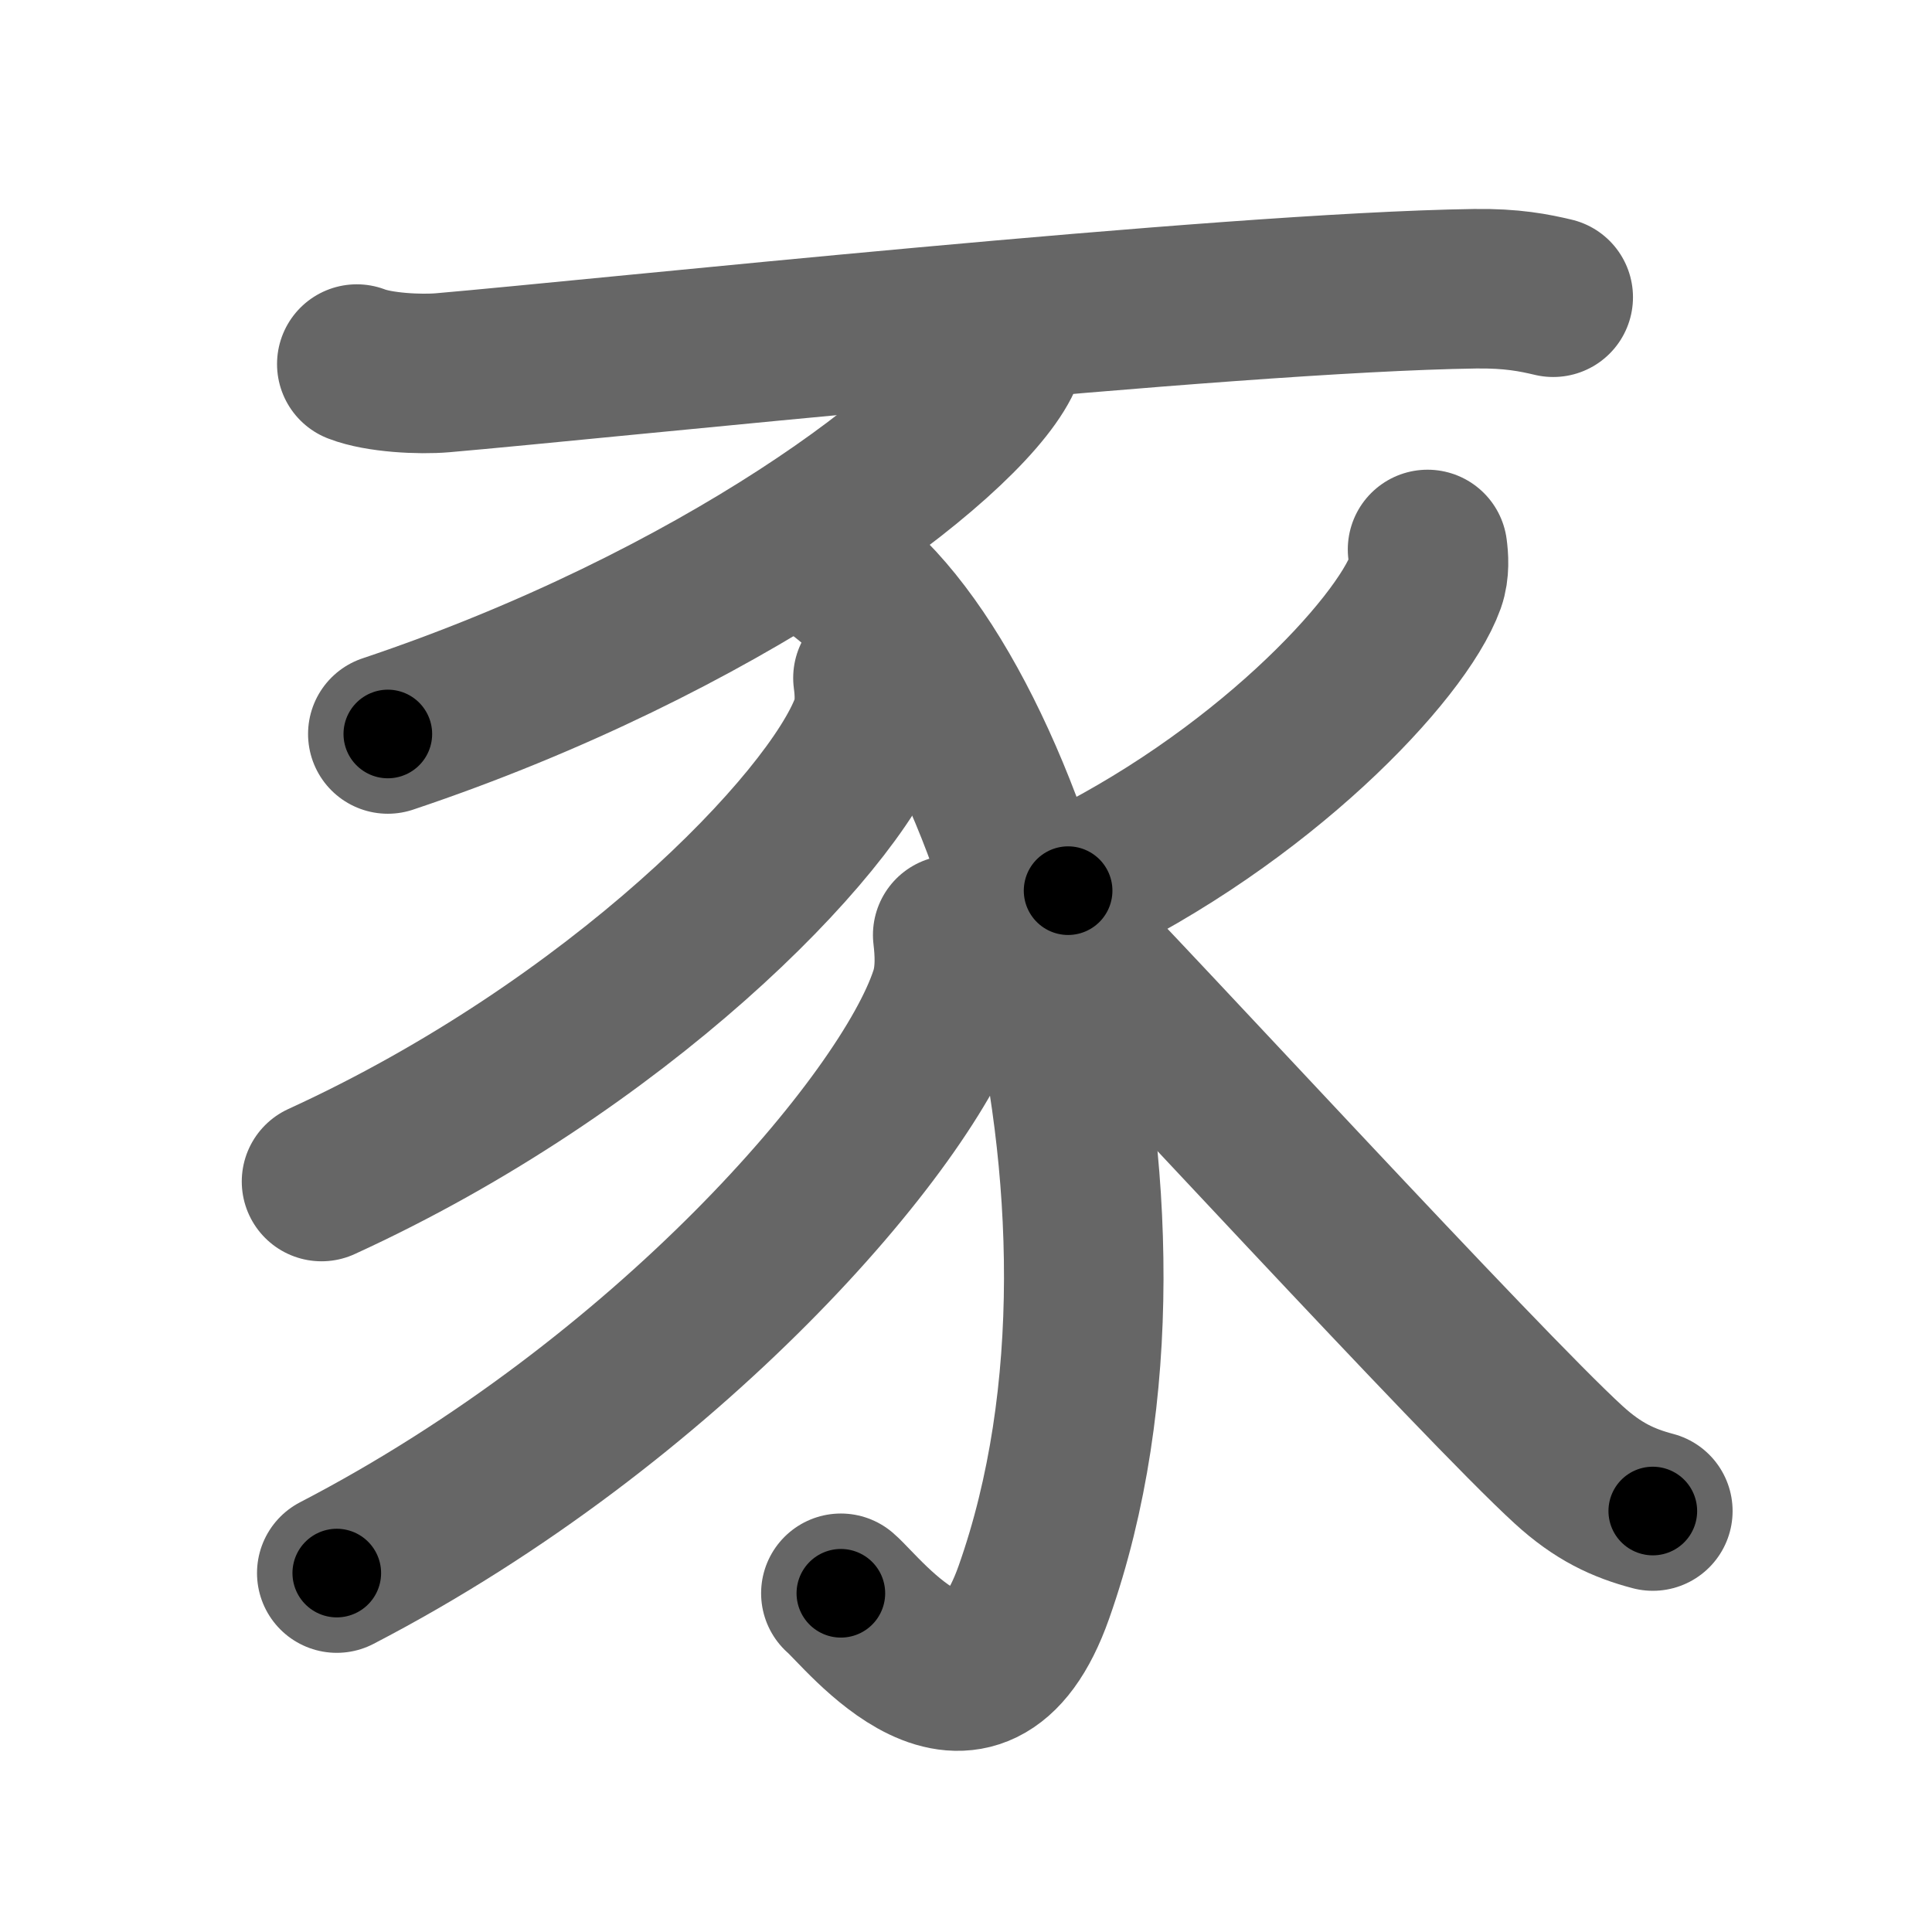 <svg xmlns="http://www.w3.org/2000/svg" width="109" height="109" viewBox="0 0 109 109" id="8c55"><g fill="none" stroke="#666" stroke-width="9" stroke-linecap="round" stroke-linejoin="round"><g><path d="M20.13,20.54c1.26,0.49,3.57,0.6,4.84,0.49C34,20.25,69,16.5,83.21,16.29c2.1-0.03,3.36,0.23,4.42,0.48" /><path d="M56.65,18.18c0.1,0.55,0.21,1.41-0.2,2.2c-2.37,4.63-15.96,14.8-34.57,21.03" /><path d="M46.25,31.5c10,5.5,19.89,36.22,12.08,58.33c-3.33,9.42-9.64,1.12-10.89,0.06" /><path d="M49.25,38.25c0.09,0.67,0.18,1.73-0.17,2.69c-2.12,5.67-14.29,18.1-30.94,25.72" /><path d="M53.75,52.75c0.1,0.85,0.21,2.19-0.2,3.41C51.19,63.34,37.6,79.1,19,88.75" /><path d="M80.54,31c0.06,0.45,0.12,1.17-0.11,1.82c-1.38,3.84-9.32,12.27-20.17,17.43" /><path d="M59.25,52c4.52,4.56,24.33,26.15,29.25,30.64c1.66,1.52,3.09,2.17,4.75,2.61" /></g></g><g fill="none" stroke="#000" stroke-width="5" stroke-linecap="round" stroke-linejoin="round"><g><path d="M20.13,20.54c1.26,0.49,3.57,0.6,4.84,0.49C34,20.25,69,16.5,83.21,16.29c2.1-0.03,3.36,0.23,4.42,0.48" stroke-dasharray="67.8" stroke-dashoffset="67.8"><animate id="0" attributeName="stroke-dashoffset" values="67.8;0" dur="0.51s" fill="freeze" begin="0s;8c55.click" /></path><path d="M56.65,18.18c0.1,0.55,0.21,1.41-0.2,2.2c-2.37,4.63-15.96,14.8-34.57,21.03" stroke-dasharray="43.27" stroke-dashoffset="43.27"><animate attributeName="stroke-dashoffset" values="43.27" fill="freeze" begin="8c55.click" /><animate id="1" attributeName="stroke-dashoffset" values="43.27;0" dur="0.43s" fill="freeze" begin="0.end" /></path><path d="M46.25,31.5c10,5.5,19.89,36.22,12.08,58.33c-3.33,9.42-9.64,1.12-10.89,0.06" stroke-dasharray="77.4" stroke-dashoffset="77.4"><animate attributeName="stroke-dashoffset" values="77.4" fill="freeze" begin="8c55.click" /><animate id="2" attributeName="stroke-dashoffset" values="77.4;0" dur="0.58s" fill="freeze" begin="1.end" /></path><path d="M49.25,38.25c0.09,0.67,0.18,1.73-0.17,2.69c-2.12,5.67-14.29,18.1-30.94,25.72" stroke-dasharray="43.61" stroke-dashoffset="43.61"><animate attributeName="stroke-dashoffset" values="43.61" fill="freeze" begin="8c55.click" /><animate id="3" attributeName="stroke-dashoffset" values="43.61;0" dur="0.44s" fill="freeze" begin="2.end" /></path><path d="M53.75,52.75c0.1,0.85,0.21,2.19-0.2,3.41C51.19,63.34,37.6,79.1,19,88.75" stroke-dasharray="51.72" stroke-dashoffset="51.72"><animate attributeName="stroke-dashoffset" values="51.72" fill="freeze" begin="8c55.click" /><animate id="4" attributeName="stroke-dashoffset" values="51.72;0" dur="0.52s" fill="freeze" begin="3.end" /></path><path d="M80.54,31c0.06,0.45,0.12,1.17-0.11,1.82c-1.38,3.84-9.32,12.27-20.17,17.43" stroke-dasharray="28.93" stroke-dashoffset="28.93"><animate attributeName="stroke-dashoffset" values="28.93" fill="freeze" begin="8c55.click" /><animate id="5" attributeName="stroke-dashoffset" values="28.93;0" dur="0.29s" fill="freeze" begin="4.end" /></path><path d="M59.25,52c4.52,4.56,24.33,26.15,29.25,30.64c1.66,1.52,3.09,2.17,4.75,2.61" stroke-dasharray="47.84" stroke-dashoffset="47.84"><animate attributeName="stroke-dashoffset" values="47.84" fill="freeze" begin="8c55.click" /><animate id="6" attributeName="stroke-dashoffset" values="47.84;0" dur="0.48s" fill="freeze" begin="5.end" /></path></g></g></svg>